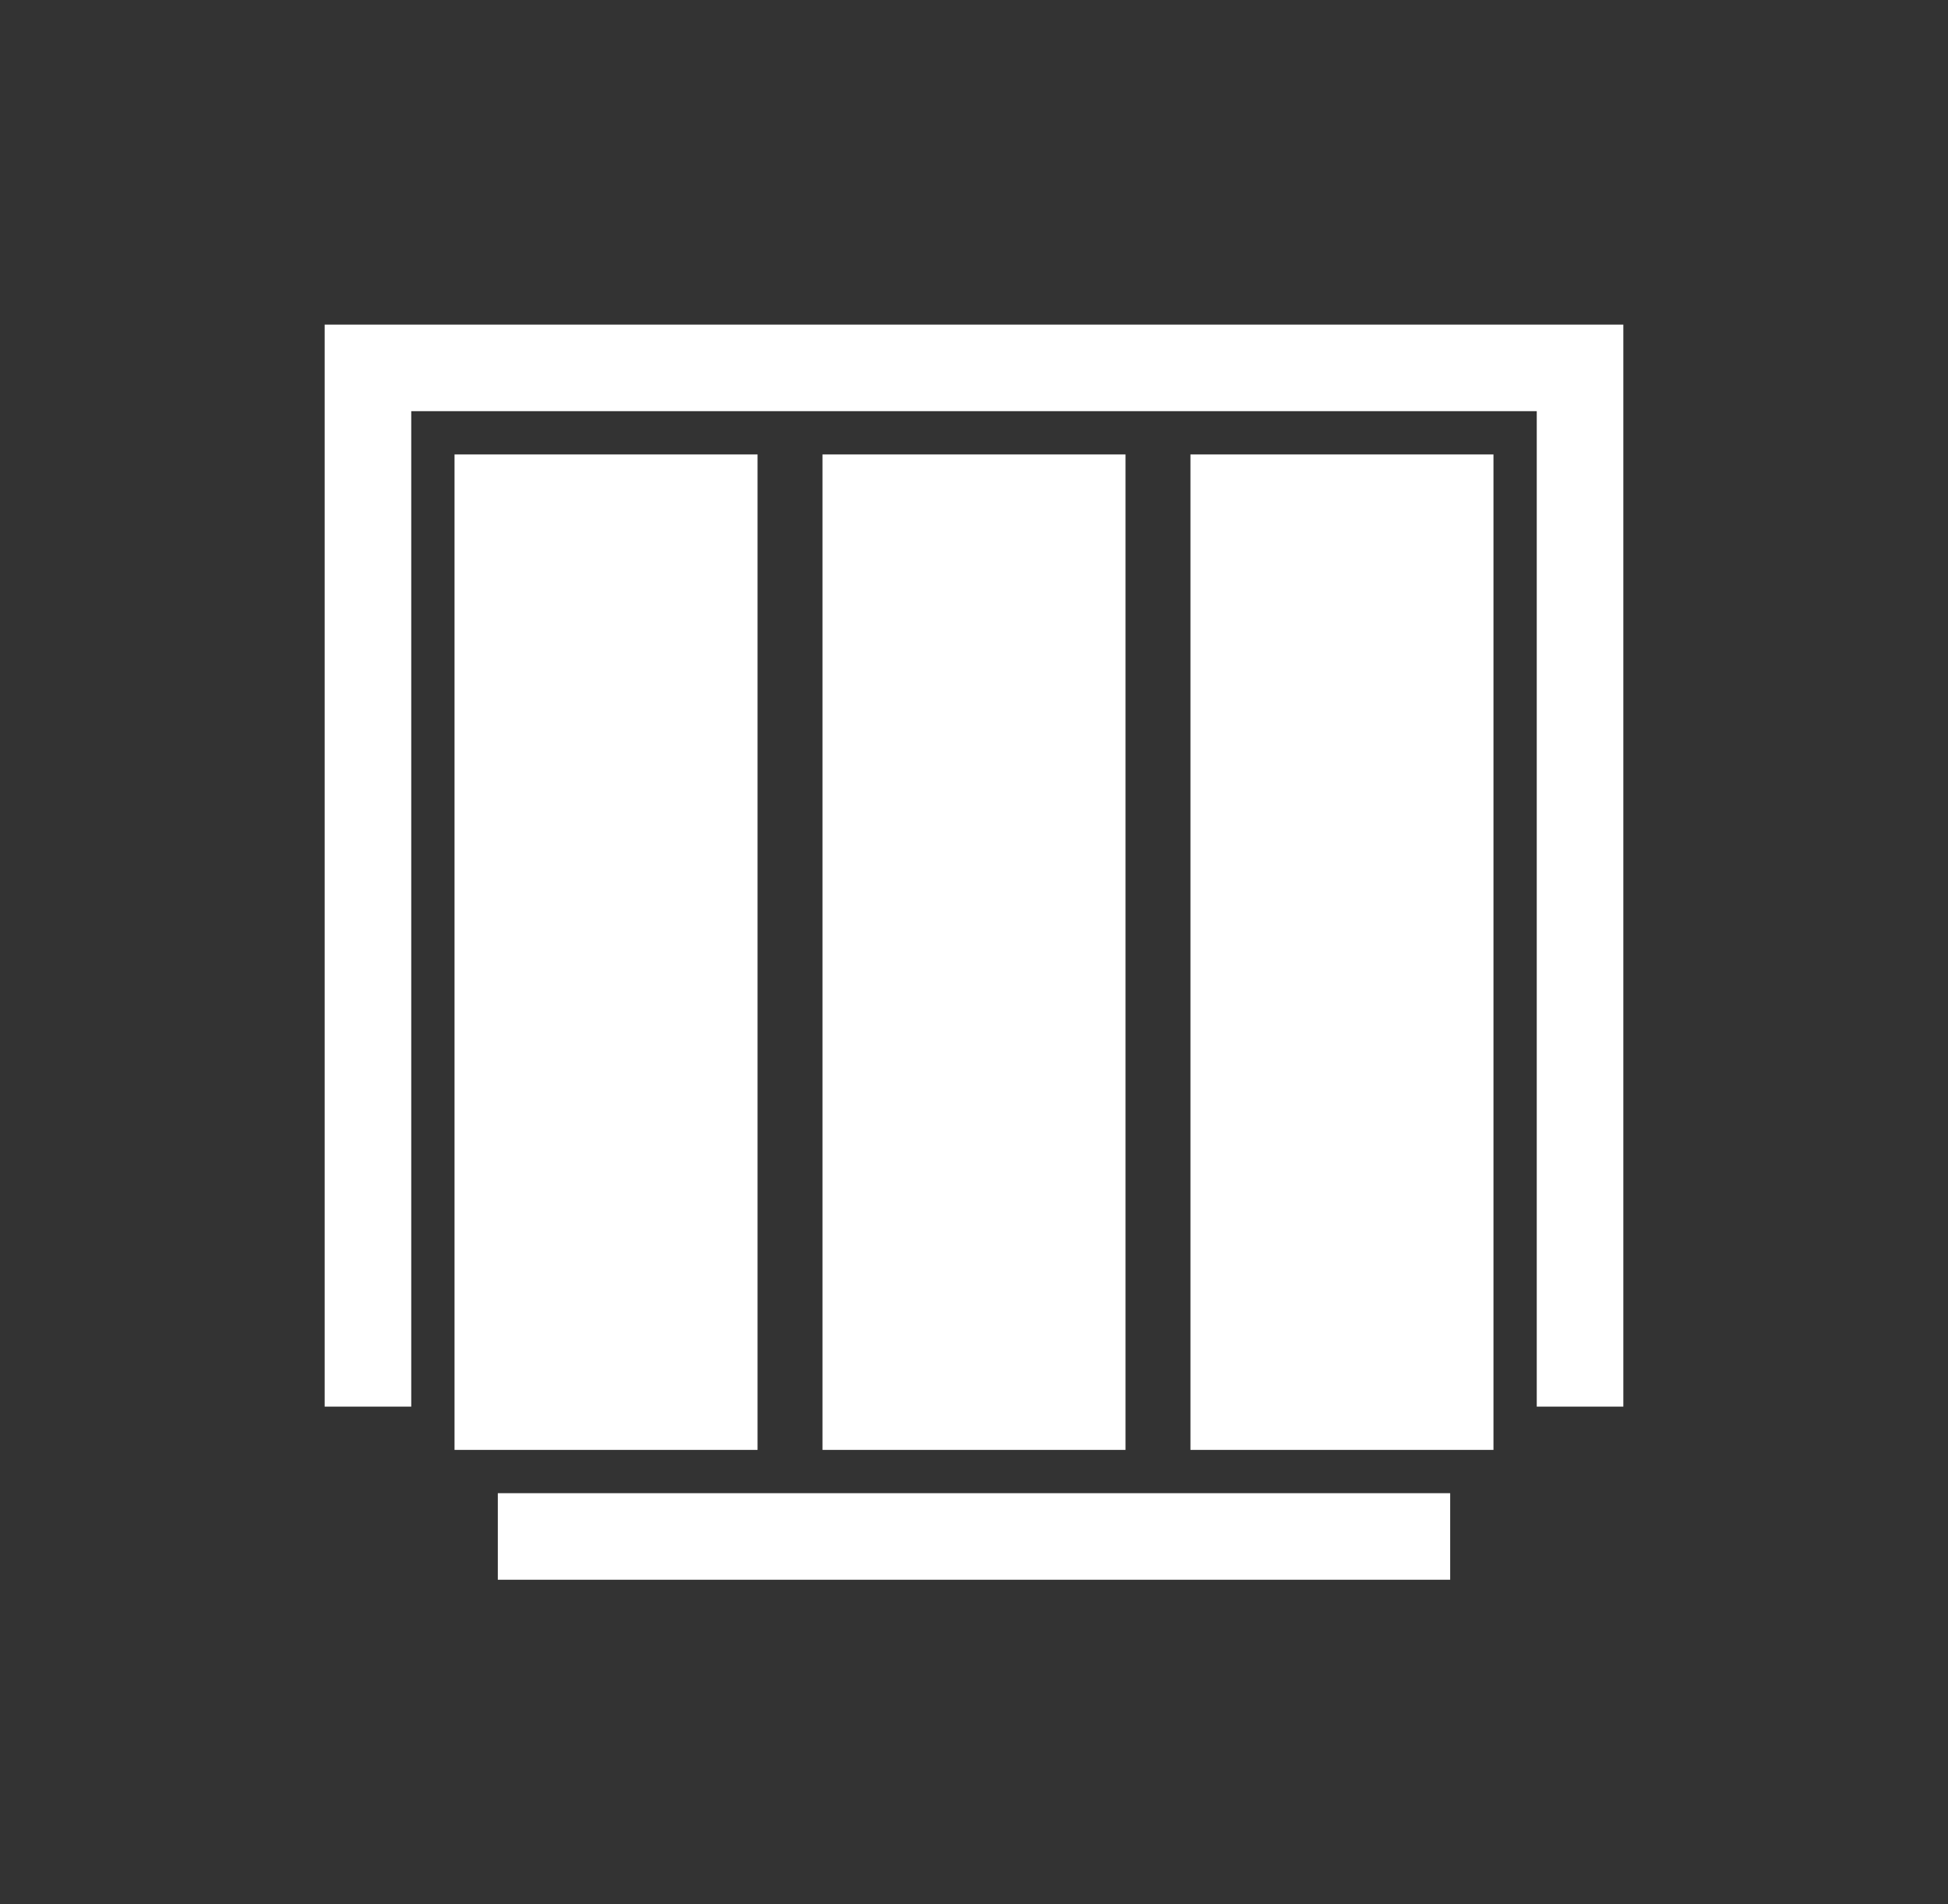 <?xml version="1.0" encoding="UTF-8" standalone="no"?>
<!-- Created with Inkscape (http://www.inkscape.org/) -->

<svg
   xmlns:dc="http://purl.org/dc/elements/1.1/"
   xmlns:cc="http://creativecommons.org/ns#"
   xmlns:rdf="http://www.w3.org/1999/02/22-rdf-syntax-ns#"
   xmlns:svg="http://www.w3.org/2000/svg"
   xmlns="http://www.w3.org/2000/svg"
   xmlns:sodipodi="http://sodipodi.sourceforge.net/DTD/sodipodi-0.dtd"
   xmlns:inkscape="http://www.inkscape.org/namespaces/inkscape"
   id="svg2"
   height="880"
   width="900"
   version="1.1"
   inkscape:version="0.48.4 r9939"
   sodipodi:docname="logo.svg">
  <rect width="100%" height="100%" fill="#333333" stroke="none"/>
  <defs
     id="defs8" />
  <sodipodi:namedview
     pagecolor="#ffffff"
     bordercolor="#666666"
     borderopacity="1"
     objecttolerance="10"
     gridtolerance="10"
     guidetolerance="10"
     inkscape:pageopacity="0"
     inkscape:pageshadow="2"
     inkscape:window-width="1029"
     inkscape:window-height="911"
     id="namedview6"
     showgrid="false"
     fit-margin-top="150"
     fit-margin-left="150"
     fit-margin-right="150"
     fit-margin-bottom="150"
     inkscape:zoom="0.48894813"
     inkscape:cx="192.3956"
     inkscape:cy="357.78761"
     inkscape:window-x="0"
     inkscape:window-y="0"
     inkscape:window-maximized="0"
     inkscape:current-layer="svg2">
    <inkscape:grid
       type="xygrid"
       id="grid2983"
       empspacing="5"
       visible="true"
       enabled="true"
       snapvisiblegridlinesonly="true"
       originx="150px"
       originy="150px" />
  </sodipodi:namedview>
  <g
     id="layer1"
     transform="translate(-46.79,-55.15)"
     style="fill:#ffffff">
    <path
       id="path3050"
       d="m 276.79,765.15 0,-20 220,0 220,0 0,20 0,20 -220,0 -220,0 0,-20 z m -20,-270 0,-230 70,0 70,0 0,230 0,230 -70,0 -70,0 0,-230 z m 170,0 0,-230 70,0 70,0 0,230 0,230 -70,0 -70,0 0,-230 z m 170,0 0,-230 70,0 70,0 0,230 0,230 -70,0 -70,0 0,-230 z m -400,-40 0,-250 300,0 300,0 0,250 0,250 -20,0 -20,0 0,-230 0,-230 -260,0 -260,0 0,230 0,230 -20,0 -20,0 0,-250 z"
       inkscape:connector-curvature="0"
       style="fill:#ffffff" />
  </g>
</svg>
